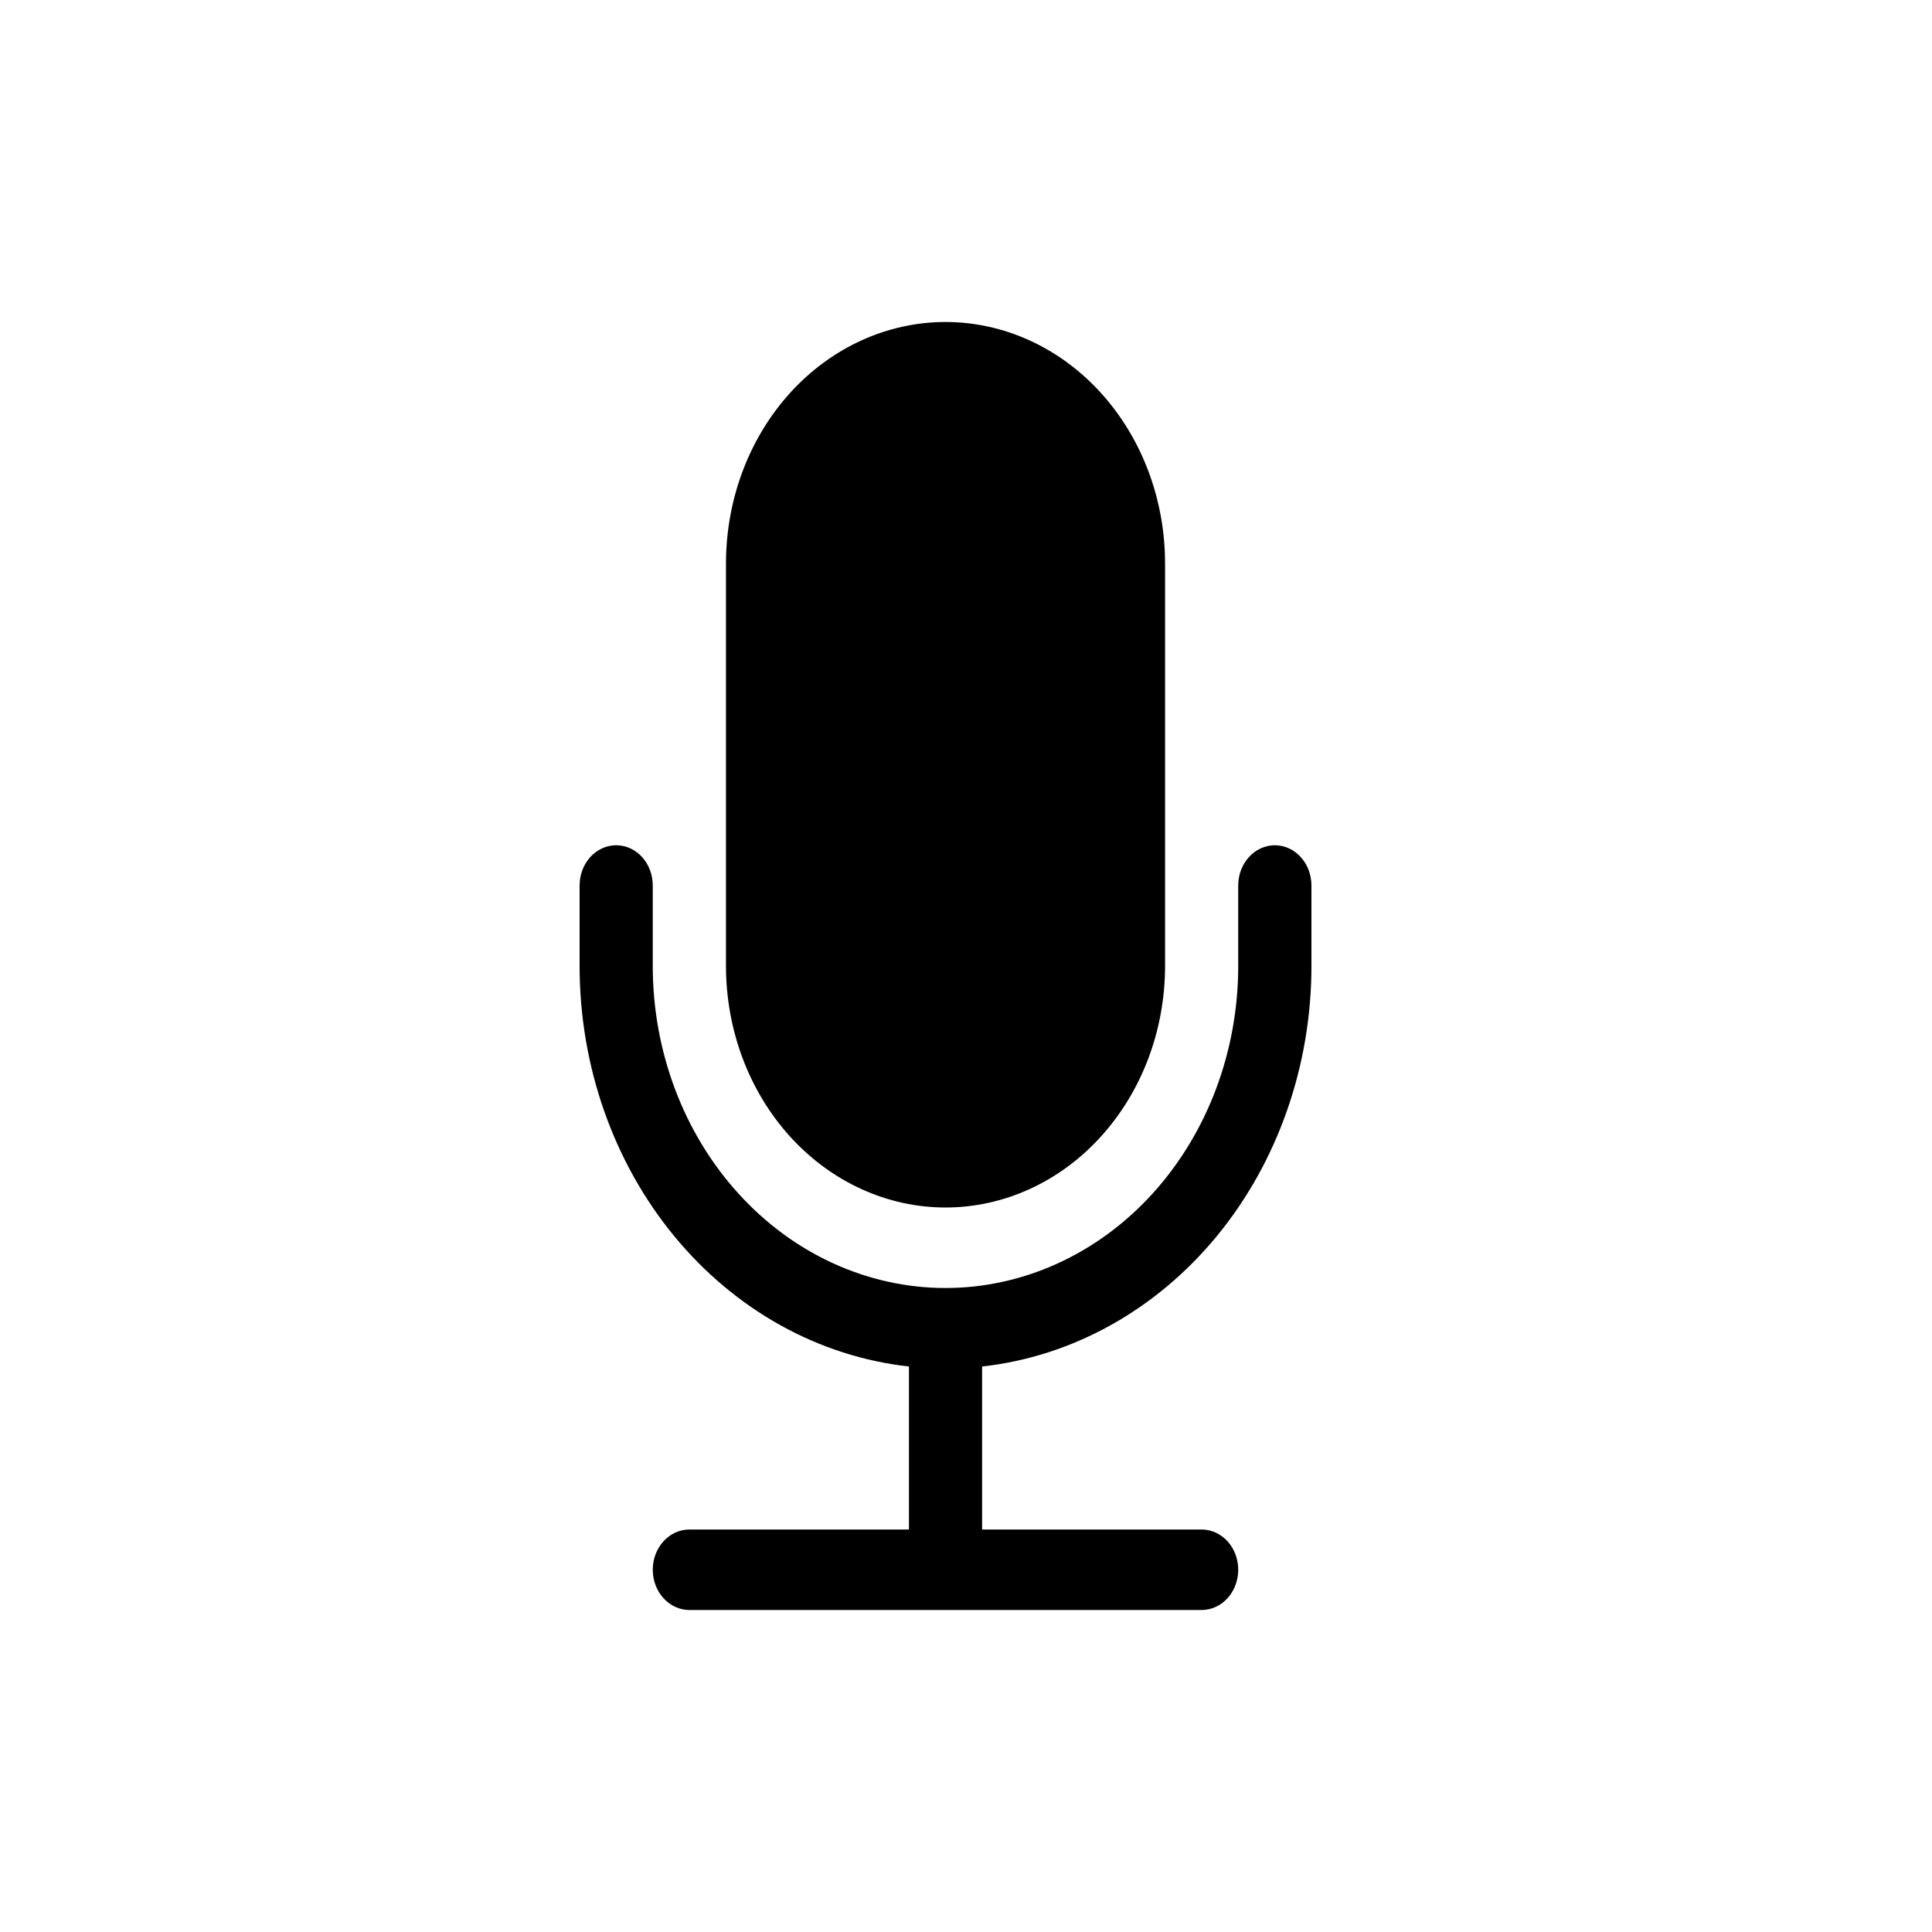 <svg width="30" height="30" viewBox="0 0 30 30" fill="none" xmlns="http://www.w3.org/2000/svg">
<rect width="30" height="30" />
<path d="M11.273 8.75C11.273 7.755 11.632 6.802 12.271 6.098C12.911 5.395 13.778 5 14.682 5C15.586 5 16.453 5.395 17.092 6.098C17.732 6.802 18.091 7.755 18.091 8.75V15C18.091 15.995 17.732 16.948 17.092 17.652C16.453 18.355 15.586 18.75 14.682 18.75C13.778 18.75 12.911 18.355 12.271 17.652C11.632 16.948 11.273 15.995 11.273 15V8.75Z" fill="currentColor"/>
<path d="M9.568 13.125C9.719 13.125 9.863 13.191 9.97 13.308C10.076 13.425 10.136 13.584 10.136 13.75V15C10.136 16.326 10.615 17.598 11.468 18.535C12.32 19.473 13.476 20 14.682 20C15.887 20 17.044 19.473 17.896 18.535C18.748 17.598 19.227 16.326 19.227 15V13.75C19.227 13.584 19.287 13.425 19.394 13.308C19.5 13.191 19.645 13.125 19.796 13.125C19.946 13.125 20.091 13.191 20.197 13.308C20.304 13.425 20.364 13.584 20.364 13.75V15C20.364 16.549 19.84 18.044 18.896 19.193C17.951 20.342 16.651 21.064 15.25 21.219V23.75H18.659C18.81 23.75 18.954 23.816 19.061 23.933C19.167 24.05 19.227 24.209 19.227 24.375C19.227 24.541 19.167 24.7 19.061 24.817C18.954 24.934 18.81 25 18.659 25H10.704C10.554 25 10.409 24.934 10.303 24.817C10.196 24.7 10.136 24.541 10.136 24.375C10.136 24.209 10.196 24.05 10.303 23.933C10.409 23.816 10.554 23.75 10.704 23.75H14.114V21.219C12.712 21.064 11.413 20.342 10.468 19.193C9.523 18.044 9 16.549 9 15V13.75C9 13.584 9.06 13.425 9.166 13.308C9.273 13.191 9.417 13.125 9.568 13.125Z" fill="currentColor"/>
</svg>
